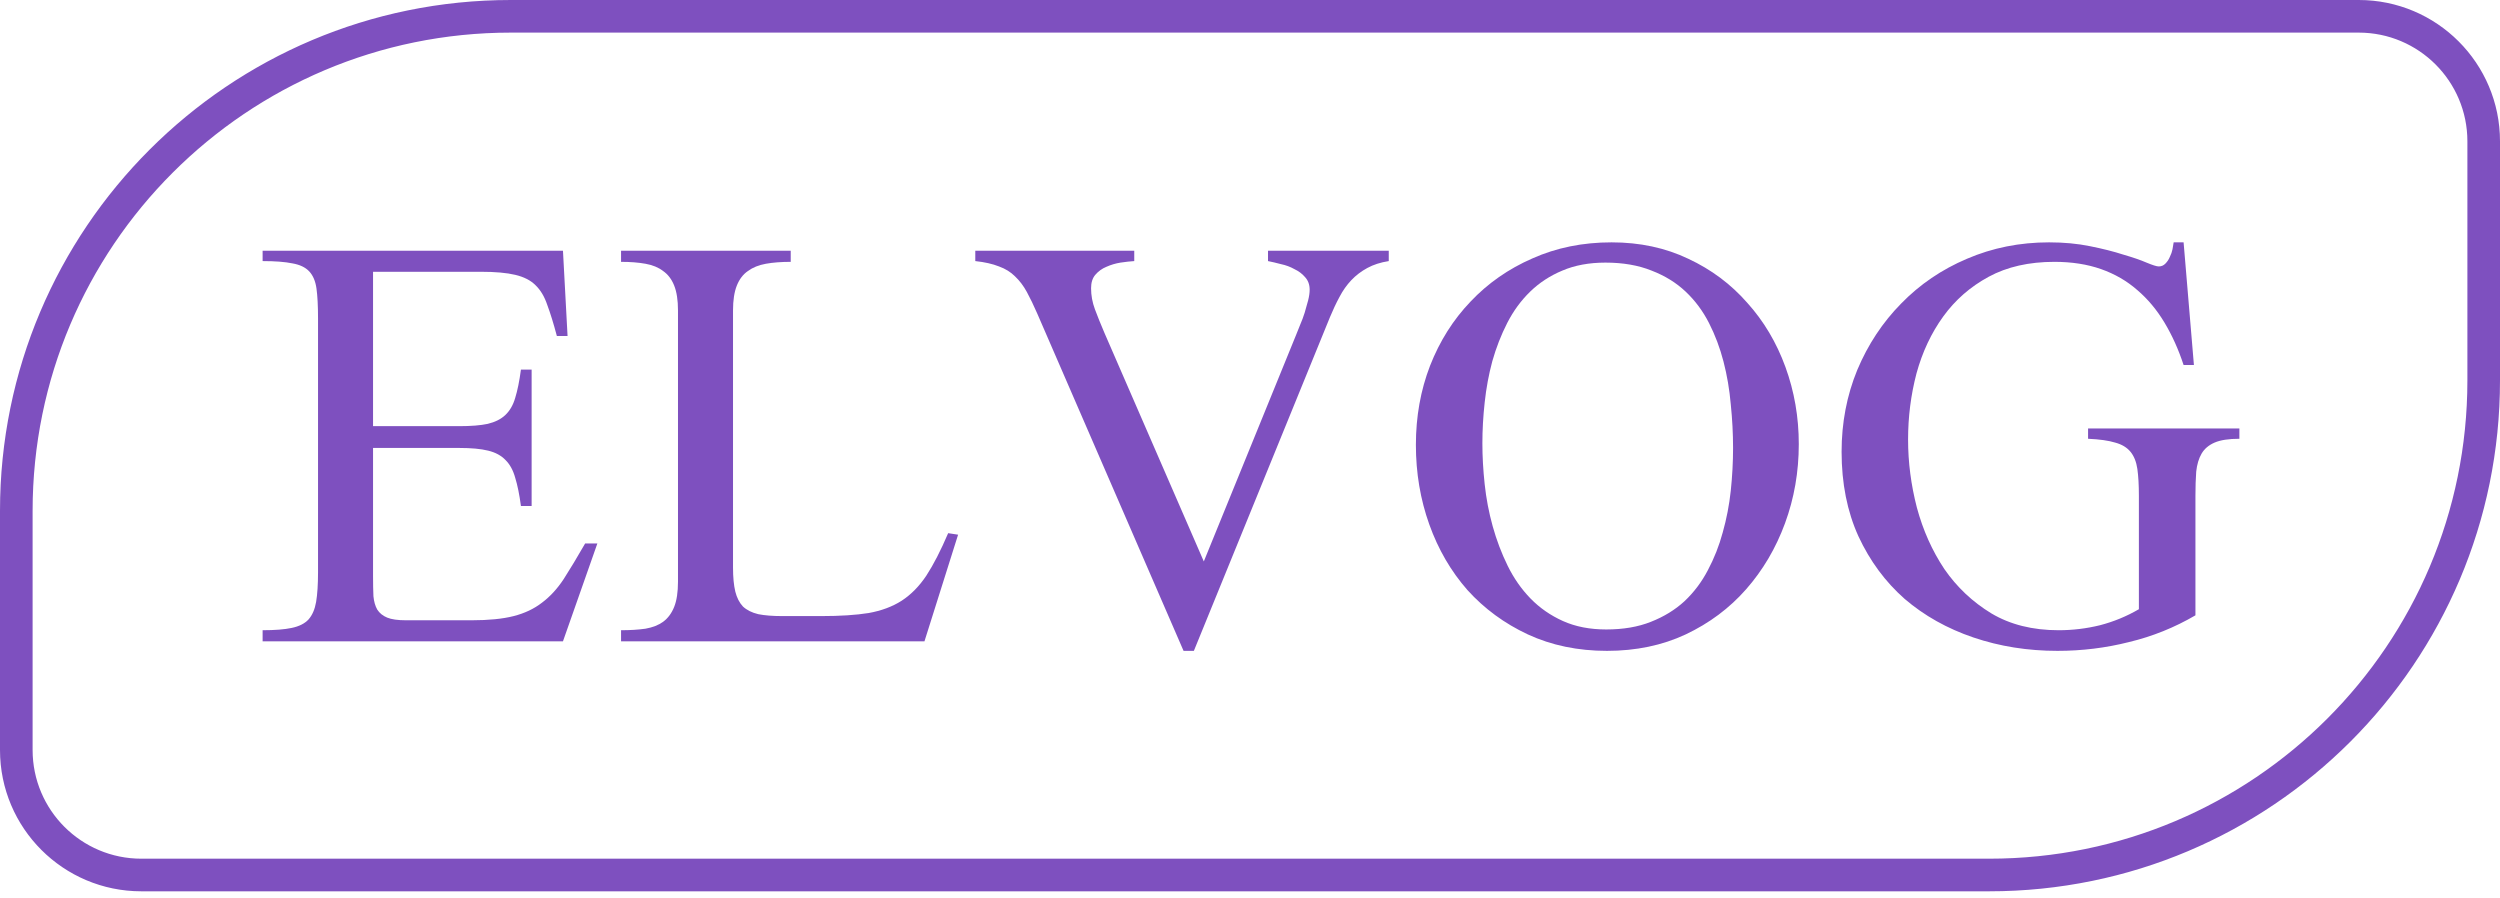 <svg width="256" height="92" viewBox="0 0 256 92" fill="none" xmlns="http://www.w3.org/2000/svg">
<path fill-rule="evenodd" clip-rule="evenodd" d="M52.313 0H241.53C249.522 0 256 6.478 256 14.47V38.956C256 67.848 232.579 91.27 203.687 91.27H14.47C6.478 91.27 0 84.791 0 76.8V52.313C0 23.421 23.421 0 52.313 0ZM52.313 3.339C25.265 3.339 3.339 25.265 3.339 52.313V76.8C3.339 82.947 8.322 87.93 14.47 87.93H203.687C230.734 87.93 252.661 66.004 252.661 38.956V14.47C252.661 8.322 247.678 3.339 241.53 3.339H52.313Z" fill="#7E50BF"/>
<path d="M57.648 65.67H26.892V64.535C28.144 64.535 29.135 64.457 29.866 64.3C30.622 64.144 31.196 63.856 31.587 63.439C31.979 62.996 32.239 62.396 32.37 61.639C32.5 60.856 32.566 59.852 32.566 58.626V32.565C32.566 31.313 32.513 30.309 32.409 29.552C32.305 28.796 32.057 28.209 31.666 27.791C31.274 27.374 30.7 27.1 29.944 26.97C29.187 26.813 28.17 26.735 26.892 26.735V25.678H57.648L58.118 34.404H57.022C56.683 33.126 56.357 32.07 56.044 31.235C55.757 30.374 55.352 29.696 54.831 29.2C54.335 28.704 53.644 28.352 52.757 28.143C51.896 27.935 50.722 27.83 49.235 27.83H38.2V43.639H47.005C48.231 43.639 49.209 43.561 49.939 43.404C50.696 43.222 51.296 42.922 51.739 42.504C52.209 42.061 52.548 41.474 52.757 40.743C52.992 39.987 53.187 39.022 53.344 37.848H54.439V51.817H53.344C53.187 50.644 52.992 49.678 52.757 48.922C52.548 48.165 52.222 47.565 51.779 47.122C51.335 46.652 50.735 46.326 49.979 46.144C49.248 45.961 48.257 45.87 47.005 45.87H38.2V59.017C38.2 59.8 38.213 60.478 38.239 61.052C38.292 61.6 38.422 62.056 38.631 62.422C38.865 62.787 39.205 63.061 39.648 63.243C40.092 63.426 40.731 63.517 41.566 63.517H48.296C50.044 63.517 51.479 63.374 52.6 63.087C53.722 62.8 54.687 62.343 55.496 61.717C56.331 61.091 57.074 60.283 57.726 59.291C58.379 58.274 59.109 57.061 59.918 55.652H61.17L57.648 65.67Z" fill="#7E50BF"/>
<path d="M94.665 65.67H63.596V64.535C64.535 64.535 65.37 64.483 66.1 64.378C66.831 64.248 67.431 64.013 67.9 63.674C68.396 63.309 68.774 62.8 69.035 62.148C69.296 61.496 69.426 60.635 69.426 59.565V31.783C69.426 30.739 69.296 29.891 69.035 29.239C68.774 28.587 68.396 28.091 67.9 27.752C67.431 27.387 66.831 27.139 66.1 27.009C65.37 26.878 64.535 26.813 63.596 26.813V25.678H80.97V26.813C80.005 26.813 79.157 26.878 78.426 27.009C77.696 27.139 77.083 27.387 76.587 27.752C76.092 28.091 75.713 28.587 75.453 29.239C75.192 29.891 75.061 30.739 75.061 31.783V58.117C75.061 59.109 75.139 59.93 75.296 60.583C75.453 61.209 75.713 61.717 76.079 62.109C76.47 62.474 76.992 62.735 77.644 62.891C78.296 63.022 79.118 63.087 80.109 63.087H84.1C86.031 63.087 87.648 62.983 88.953 62.774C90.257 62.539 91.379 62.122 92.318 61.522C93.283 60.896 94.131 60.035 94.861 58.939C95.592 57.817 96.335 56.37 97.092 54.596L98.109 54.752L94.665 65.67Z" fill="#7E50BF"/>
<path d="M142.209 26.735C141.374 26.865 140.644 27.1 140.018 27.439C139.392 27.778 138.844 28.196 138.374 28.691C137.905 29.187 137.5 29.761 137.161 30.413C136.822 31.039 136.496 31.73 136.183 32.487L122.252 66.648H121.196L106.209 32.096C105.844 31.261 105.492 30.53 105.152 29.904C104.813 29.278 104.409 28.744 103.939 28.3C103.496 27.857 102.948 27.517 102.296 27.283C101.644 27.022 100.835 26.839 99.87 26.735V25.678H116.148V26.735C115.731 26.761 115.261 26.813 114.739 26.891C114.244 26.97 113.761 27.113 113.292 27.322C112.848 27.504 112.47 27.778 112.157 28.143C111.87 28.483 111.726 28.939 111.726 29.513C111.726 30.244 111.857 30.961 112.118 31.665C112.379 32.37 112.705 33.178 113.096 34.091L123.27 57.491L132.739 34.248C132.844 33.987 132.974 33.661 133.131 33.27C133.313 32.852 133.47 32.435 133.6 32.017C133.731 31.574 133.848 31.157 133.952 30.765C134.057 30.348 134.109 29.983 134.109 29.67C134.109 29.148 133.952 28.717 133.639 28.378C133.352 28.039 132.987 27.765 132.544 27.556C132.126 27.322 131.67 27.152 131.174 27.048C130.679 26.917 130.235 26.813 129.844 26.735V25.678H142.209V26.735Z" fill="#7E50BF"/>
<path d="M184.196 45.478C184.196 48.322 183.726 51.022 182.787 53.578C181.848 56.135 180.518 58.391 178.796 60.348C177.1 62.278 175.039 63.817 172.613 64.965C170.213 66.087 167.526 66.648 164.552 66.648C161.579 66.648 158.879 66.087 156.452 64.965C154.052 63.843 151.992 62.33 150.27 60.426C148.574 58.496 147.27 56.252 146.357 53.696C145.444 51.139 144.987 48.426 144.987 45.556C144.987 42.661 145.47 39.961 146.435 37.456C147.426 34.926 148.809 32.735 150.583 30.883C152.357 29.004 154.47 27.53 156.922 26.461C159.374 25.365 162.074 24.817 165.022 24.817C167.918 24.817 170.539 25.378 172.887 26.5C175.235 27.596 177.244 29.096 178.913 31C180.609 32.878 181.913 35.07 182.826 37.574C183.739 40.078 184.196 42.713 184.196 45.478ZM177.466 45.87C177.466 44.409 177.387 42.922 177.231 41.409C177.1 39.896 176.852 38.435 176.487 37.026C176.122 35.617 175.626 34.3 175 33.074C174.374 31.848 173.579 30.778 172.613 29.865C171.648 28.952 170.487 28.235 169.131 27.713C167.774 27.165 166.196 26.891 164.396 26.891C162.726 26.891 161.252 27.165 159.974 27.713C158.722 28.235 157.626 28.952 156.687 29.865C155.748 30.778 154.966 31.848 154.339 33.074C153.713 34.3 153.205 35.604 152.813 36.987C152.448 38.343 152.187 39.752 152.031 41.213C151.874 42.648 151.796 44.044 151.796 45.4C151.796 46.73 151.874 48.126 152.031 49.587C152.187 51.048 152.461 52.483 152.852 53.891C153.244 55.3 153.752 56.644 154.379 57.922C155.005 59.2 155.787 60.322 156.726 61.287C157.666 62.252 158.774 63.022 160.052 63.596C161.331 64.17 162.805 64.457 164.474 64.457C166.222 64.457 167.748 64.196 169.052 63.674C170.383 63.152 171.531 62.448 172.496 61.561C173.461 60.648 174.257 59.591 174.883 58.391C175.535 57.165 176.044 55.874 176.409 54.517C176.8 53.135 177.074 51.713 177.231 50.252C177.387 48.765 177.466 47.304 177.466 45.87Z" fill="#7E50BF"/>
<path d="M229.313 44.93C228.218 44.93 227.37 45.061 226.77 45.322C226.17 45.583 225.726 45.961 225.439 46.456C225.152 46.952 224.97 47.565 224.892 48.296C224.839 49.026 224.813 49.848 224.813 50.761V63.009C222.674 64.261 220.405 65.174 218.005 65.748C215.631 66.348 213.192 66.648 210.687 66.648C207.635 66.648 204.766 66.191 202.079 65.278C199.392 64.365 197.044 63.048 195.035 61.326C193.052 59.578 191.474 57.439 190.3 54.909C189.152 52.378 188.579 49.496 188.579 46.261C188.579 43.287 189.113 40.496 190.183 37.887C191.279 35.278 192.779 33.009 194.683 31.078C196.587 29.122 198.831 27.596 201.413 26.5C204.022 25.378 206.826 24.817 209.826 24.817C211.339 24.817 212.735 24.948 214.013 25.209C215.318 25.47 216.452 25.756 217.418 26.07C218.409 26.357 219.205 26.63 219.805 26.891C220.431 27.152 220.848 27.283 221.057 27.283C221.318 27.283 221.539 27.191 221.722 27.009C221.931 26.8 222.087 26.565 222.192 26.304C222.322 26.044 222.413 25.783 222.465 25.522C222.518 25.235 222.557 25 222.583 24.817H223.6L224.657 37.378H223.6C223.079 35.787 222.426 34.339 221.644 33.035C220.861 31.73 219.935 30.622 218.866 29.709C217.796 28.77 216.557 28.052 215.148 27.556C213.739 27.061 212.148 26.813 210.374 26.813C207.766 26.813 205.522 27.322 203.644 28.339C201.766 29.357 200.213 30.713 198.987 32.409C197.761 34.104 196.848 36.048 196.248 38.239C195.674 40.43 195.387 42.687 195.387 45.009C195.387 47.33 195.687 49.652 196.287 51.974C196.913 54.296 197.852 56.396 199.105 58.274C200.383 60.126 201.987 61.639 203.918 62.813C205.848 63.961 208.144 64.535 210.805 64.535C212.239 64.535 213.648 64.365 215.031 64.026C216.439 63.661 217.77 63.113 219.022 62.383V50.761C219.022 49.665 218.97 48.752 218.866 48.022C218.761 47.291 218.526 46.704 218.161 46.261C217.796 45.817 217.274 45.504 216.596 45.322C215.918 45.113 214.992 44.983 213.818 44.93V43.874H229.313V44.93Z" fill="#7E50BF"/>
</svg>
